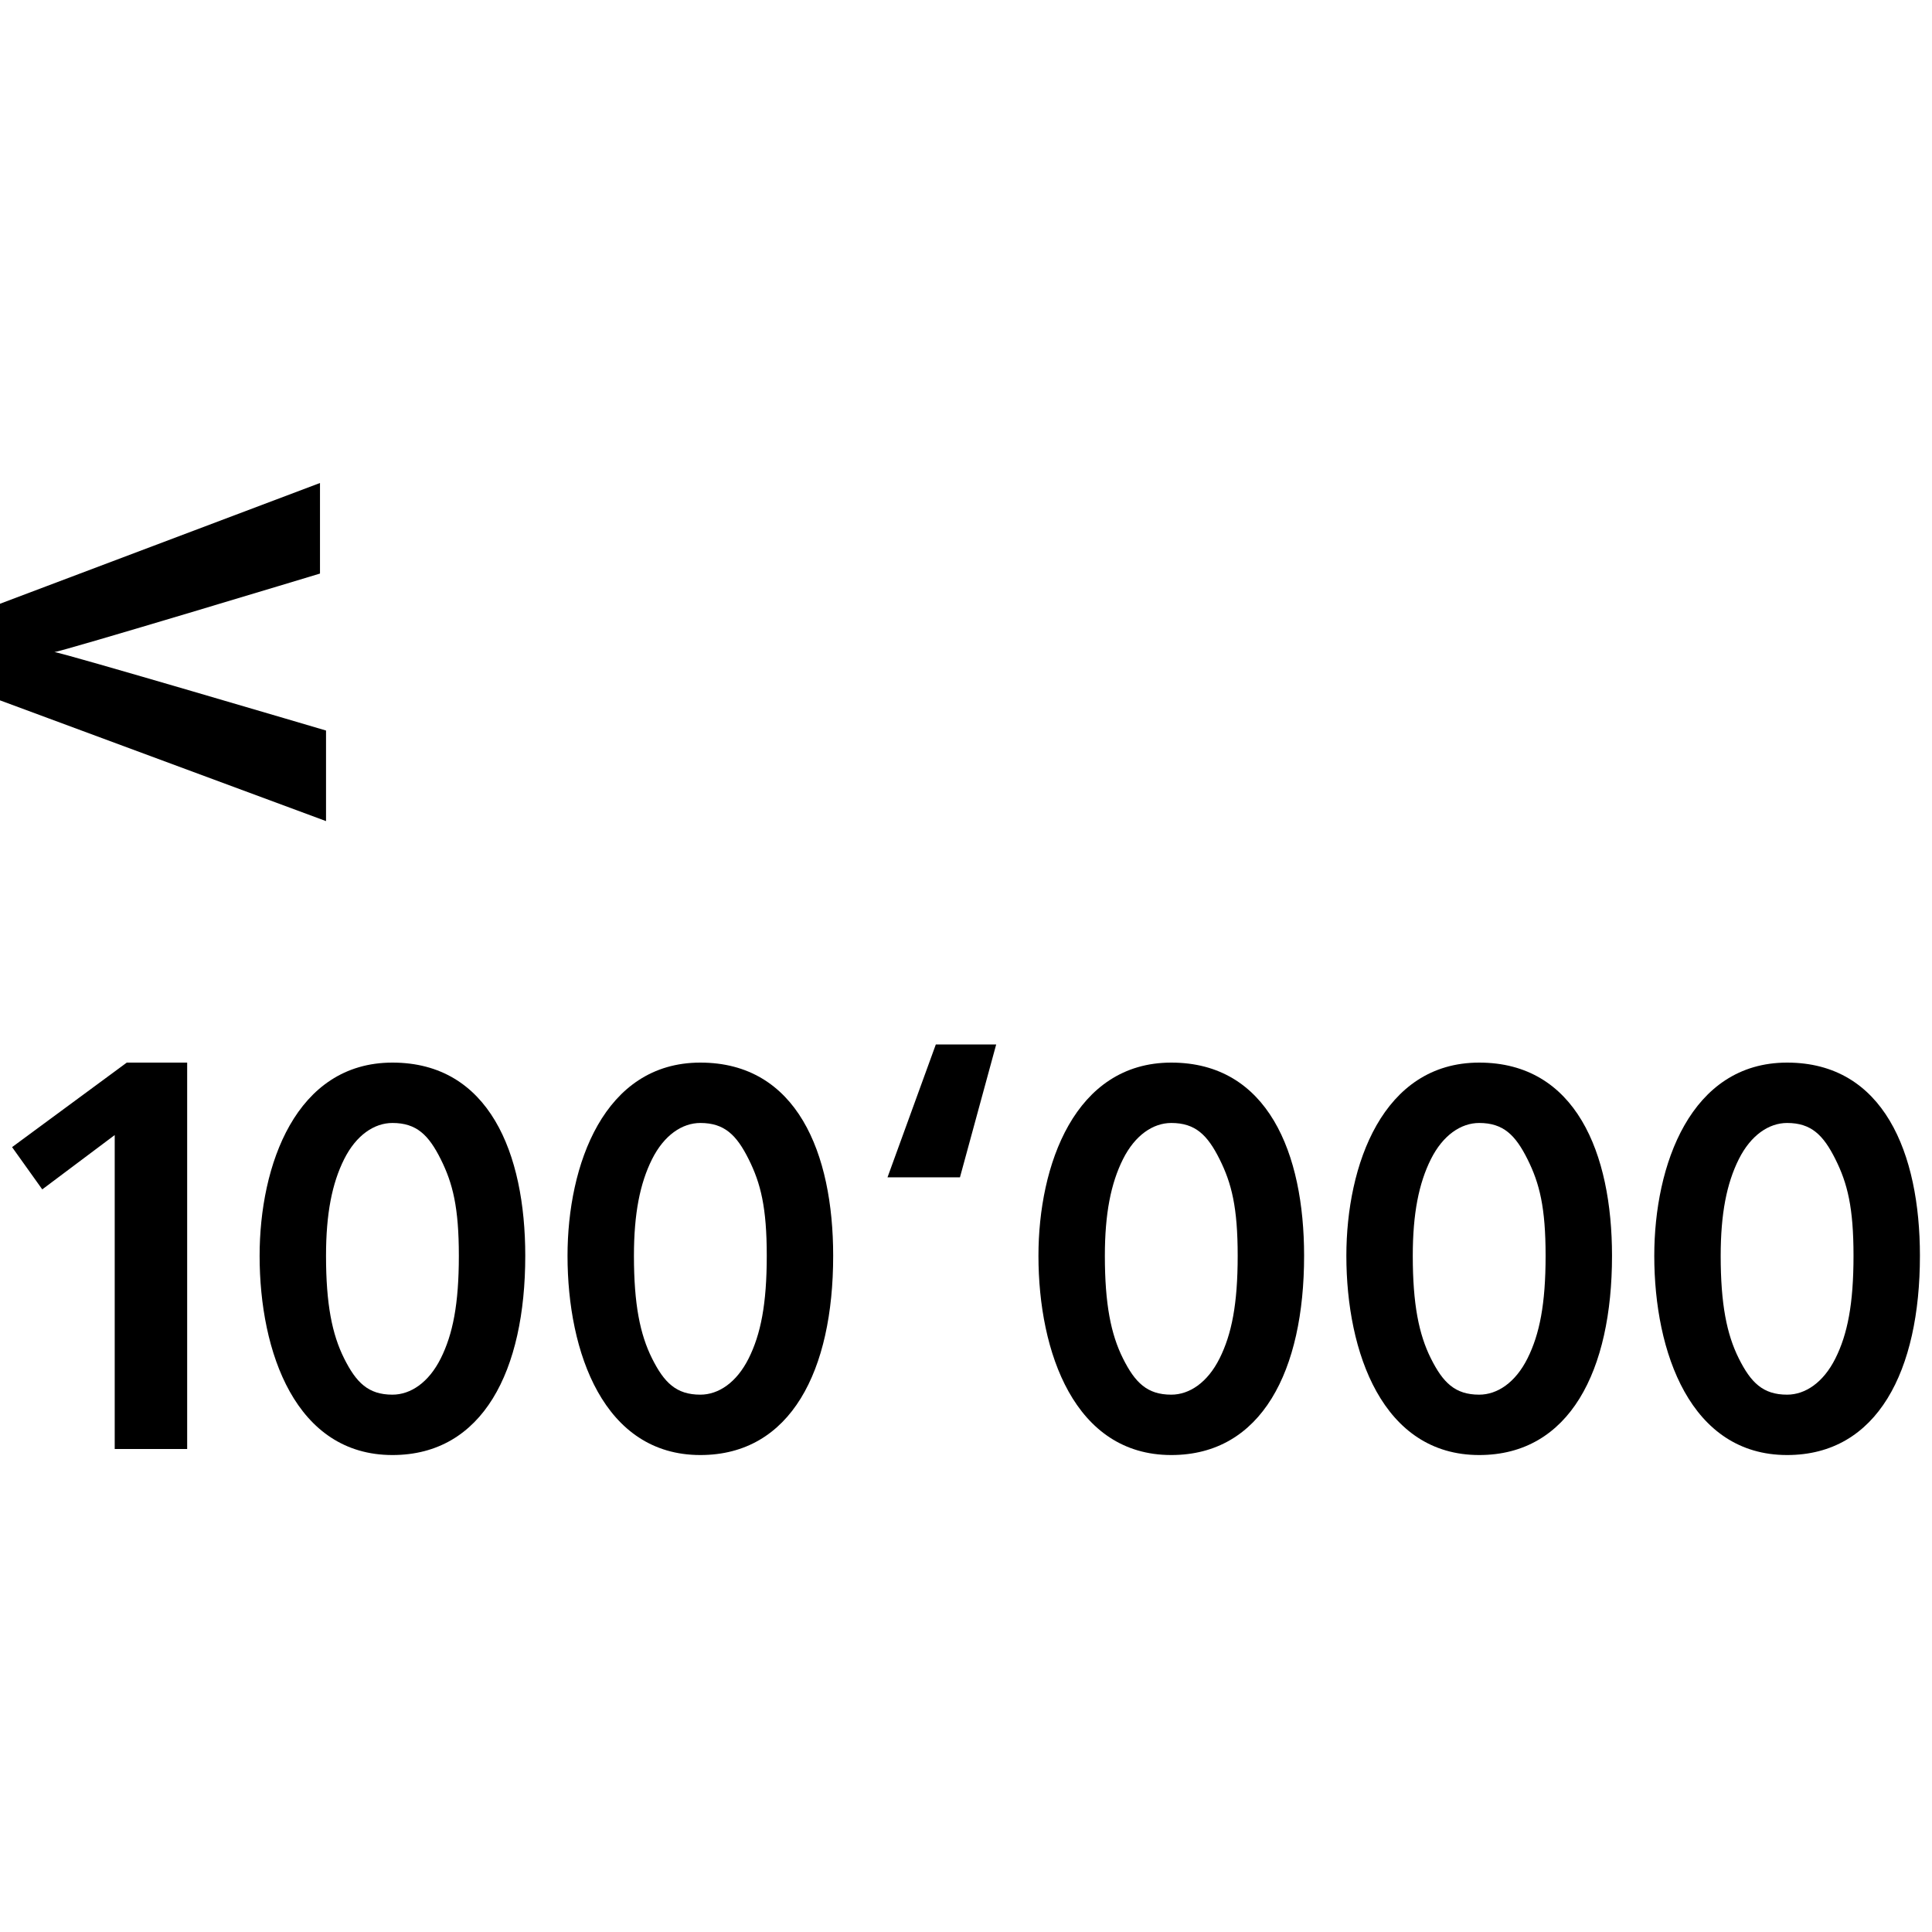 <svg xml:space="preserve" viewBox="0 0 32 32" xmlns="http://www.w3.org/2000/svg"><g id="icon">
  <path fill="currentColor" d="m5.4 13.6-5.4-2V10l5.3-2v1.5S1 10.8.9 10.8c.1 0 4.5 1.3 4.5 1.3v1.5zM.2 19l.5.7 1.2-.9V24h1.2v-6.4h-1L.2 19zm8.5 1.8c0 1.9-.7 3.3-2.2 3.3-1.6 0-2.2-1.7-2.2-3.3 0-1.5.6-3.2 2.2-3.2s2.2 1.5 2.2 3.2zm-1.1 0c0-.8-.1-1.2-.3-1.6-.2-.4-.4-.6-.8-.6-.3 0-.6.2-.8.6-.2.4-.3.9-.3 1.6 0 .8.1 1.3.3 1.7s.4.6.8.6c.3 0 .6-.2.8-.6s.3-.9.3-1.7zm6.2 0c0 1.9-.7 3.3-2.2 3.3-1.6 0-2.2-1.7-2.2-3.3 0-1.5.6-3.2 2.2-3.2s2.2 1.5 2.2 3.2zm-1.1 0c0-.8-.1-1.2-.3-1.6-.2-.4-.4-.6-.8-.6-.3 0-.6.2-.8.6-.2.4-.3.9-.3 1.6 0 .8.1 1.3.3 1.7s.4.6.8.6c.3 0 .6-.2.8-.6.2-.4.3-.9.3-1.7zm8.9 0c0 1.9-.7 3.3-2.2 3.3-1.6 0-2.2-1.7-2.2-3.3 0-1.5.6-3.2 2.2-3.2s2.2 1.5 2.2 3.2zm-1.1 0c0-.8-.1-1.2-.3-1.6-.2-.4-.4-.6-.8-.6-.3 0-.6.2-.8.6-.2.4-.3.9-.3 1.6 0 .8.1 1.3.3 1.7.2.4.4.6.8.6.3 0 .6-.2.8-.6s.3-.9.3-1.7zm6.2 0c0 1.9-.7 3.3-2.2 3.3-1.6 0-2.2-1.7-2.2-3.3 0-1.5.6-3.2 2.2-3.2s2.2 1.5 2.2 3.2zm-1.1 0c0-.8-.1-1.2-.3-1.6-.2-.4-.4-.6-.8-.6-.3 0-.6.2-.8.6-.2.4-.3.9-.3 1.6 0 .8.1 1.3.3 1.7s.4.6.8.6c.3 0 .6-.2.8-.6s.3-.9.3-1.7zm6.2 0c0 1.9-.7 3.3-2.2 3.3-1.6 0-2.2-1.7-2.2-3.3 0-1.5.6-3.2 2.2-3.2s2.2 1.5 2.2 3.2zm-1.1 0c0-.8-.1-1.2-.3-1.6-.2-.4-.4-.6-.8-.6-.3 0-.6.2-.8.6-.2.4-.3.9-.3 1.6 0 .8.1 1.3.3 1.7s.4.6.8.6c.3 0 .6-.2.8-.6.2-.4.3-.9.3-1.7zm-16-1.3h1.2l.6-2.2h-1l-.8 2.2z"/>
</g></svg>
